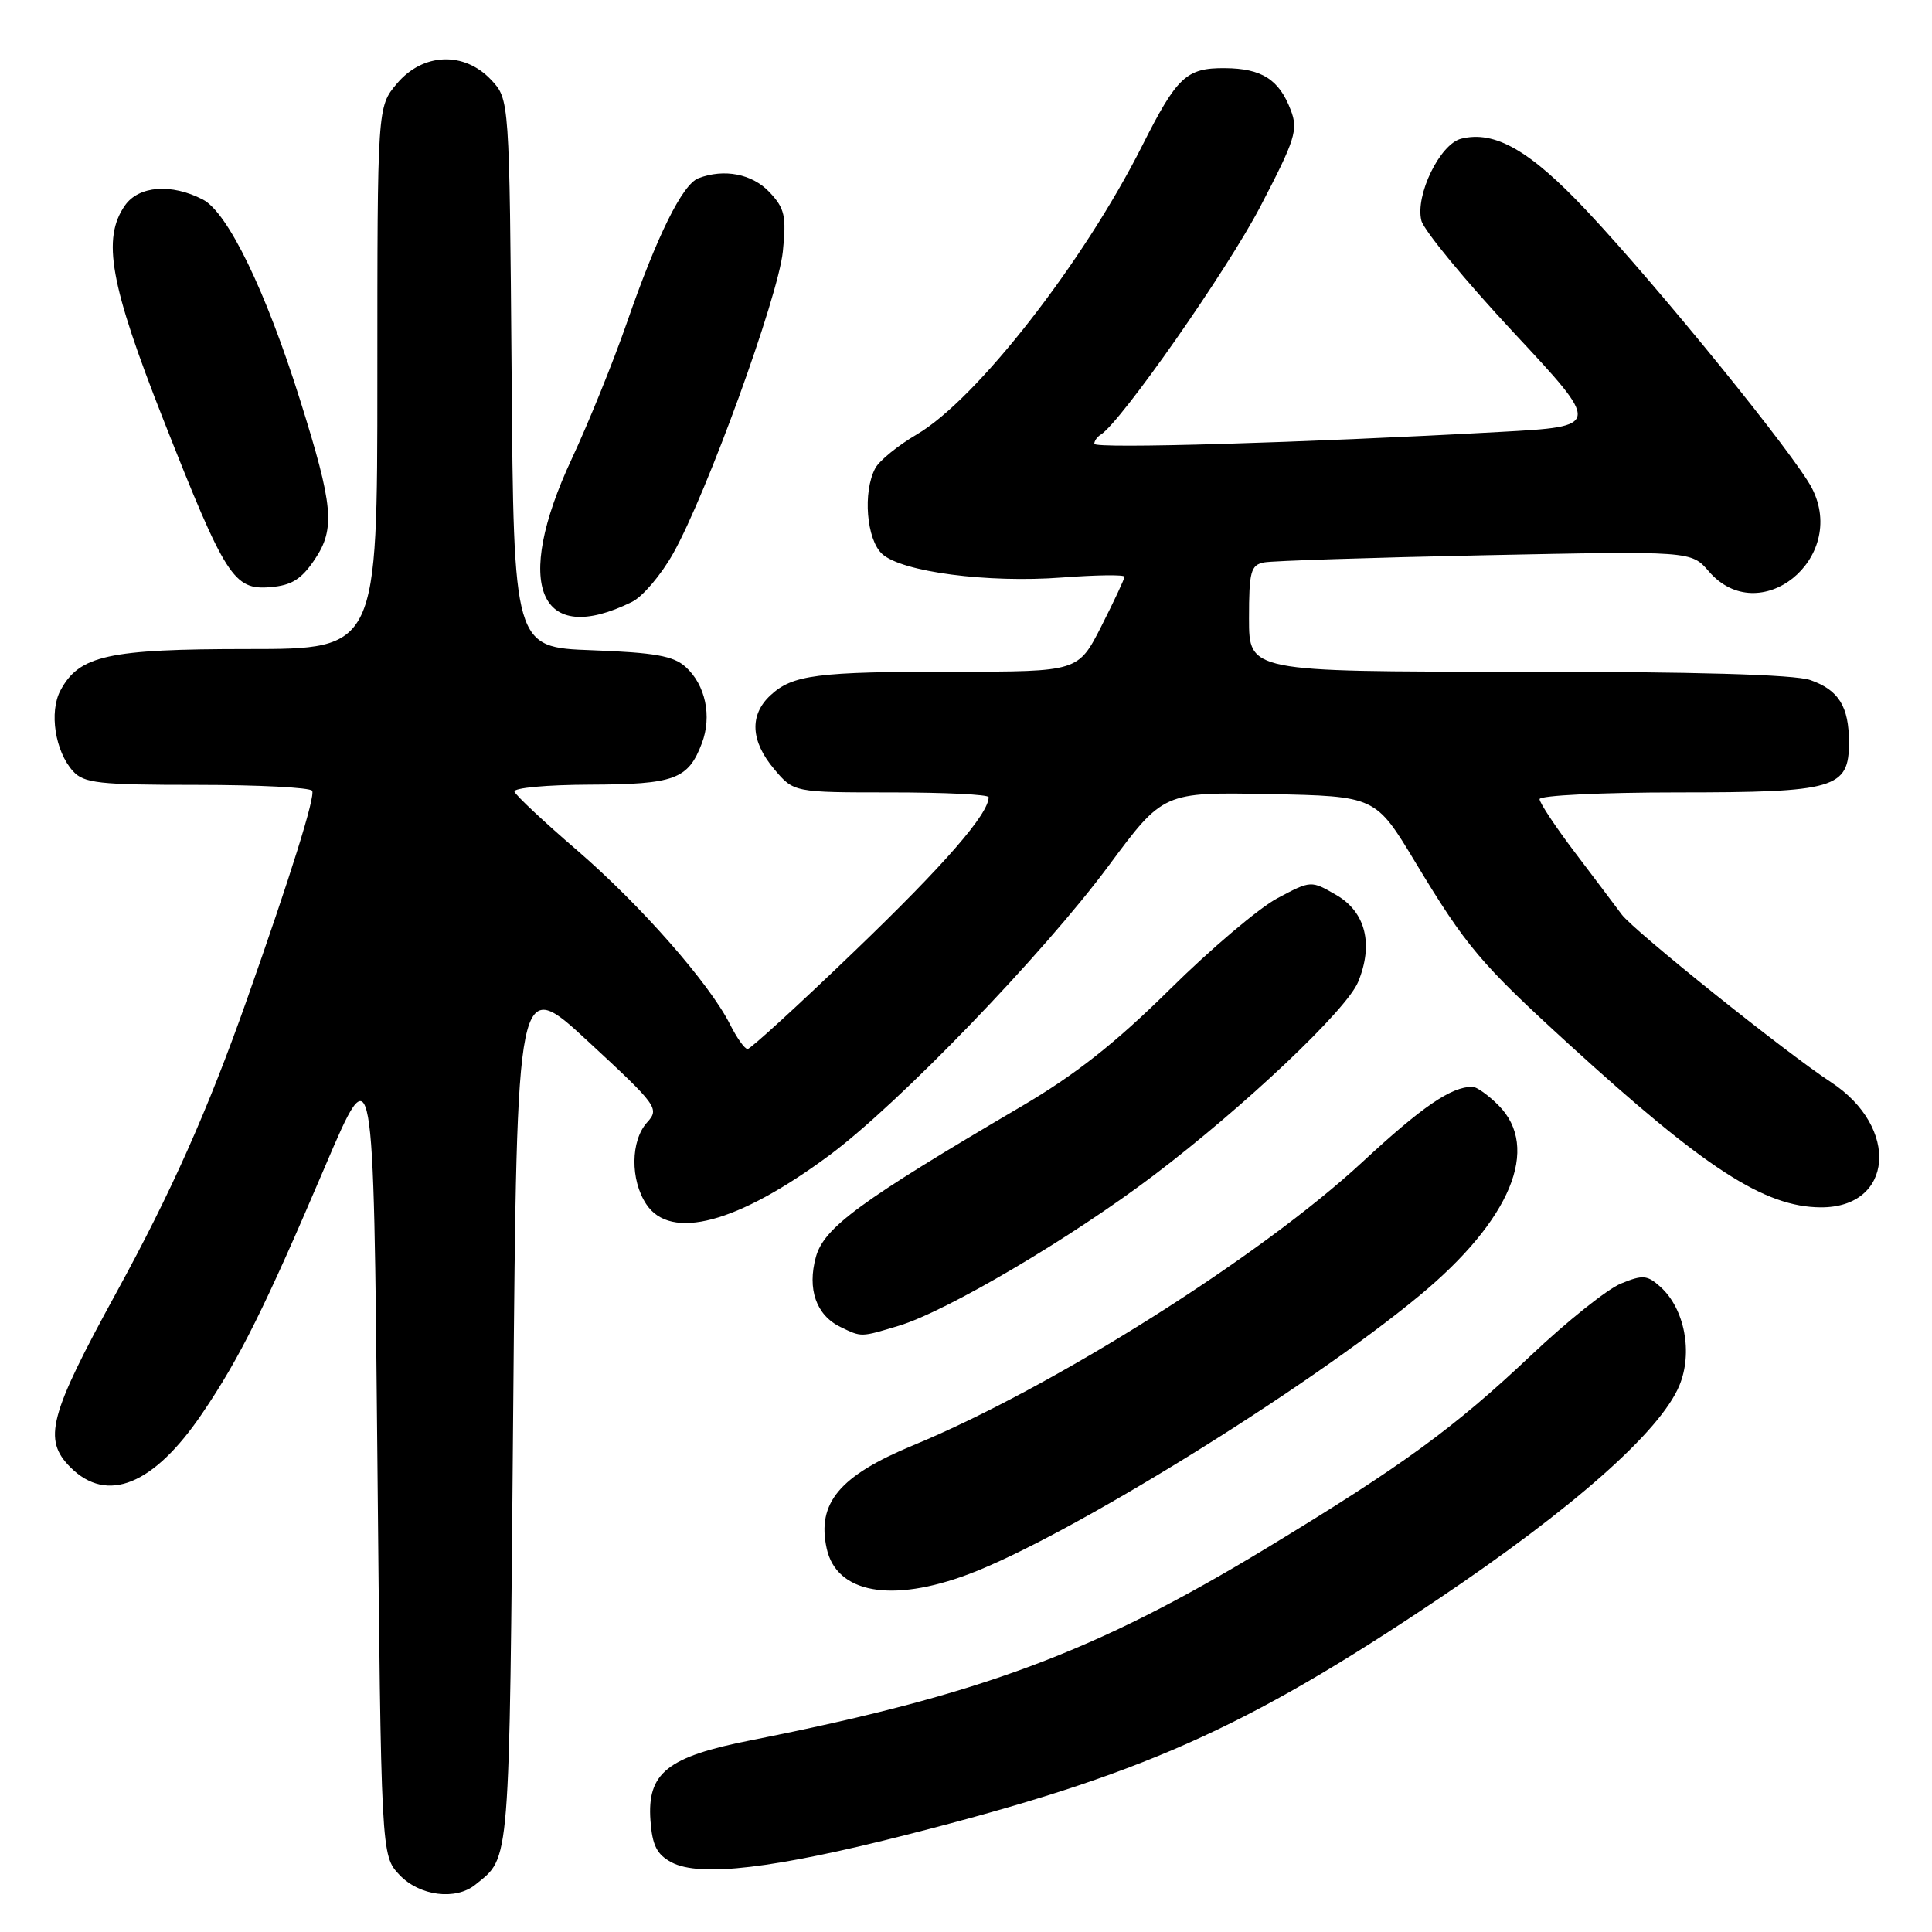 <?xml version="1.0" encoding="UTF-8" standalone="no"?>
<!DOCTYPE svg PUBLIC "-//W3C//DTD SVG 1.1//EN" "http://www.w3.org/Graphics/SVG/1.1/DTD/svg11.dtd" >
<svg xmlns="http://www.w3.org/2000/svg" xmlns:xlink="http://www.w3.org/1999/xlink" version="1.1" viewBox="0 0 256 256">
 <g >
 <path fill="currentColor"
d=" M 63.00 249.72 C 67.64 245.95 67.47 248.04 68.00 186.97 C 68.50 129.25 68.50 129.25 77.98 138.04 C 87.14 146.52 87.41 146.89 85.73 148.74 C 83.56 151.15 83.50 156.31 85.62 159.54 C 88.84 164.46 97.73 162.10 109.91 153.07 C 119.09 146.26 138.24 126.40 146.90 114.72 C 154.14 104.95 154.14 104.95 168.20 105.22 C 182.27 105.50 182.27 105.50 187.54 114.25 C 194.29 125.43 196.15 127.64 207.84 138.32 C 225.93 154.84 233.79 159.93 241.25 159.98 C 250.90 160.03 251.77 149.38 242.61 143.39 C 236.63 139.48 216.50 123.35 214.88 121.17 C 214.12 120.14 211.36 116.49 208.75 113.04 C 206.14 109.60 204.00 106.38 204.00 105.89 C 204.00 105.40 212.22 105.00 222.28 105.00 C 243.21 105.00 245.00 104.48 245.00 98.38 C 245.00 93.62 243.64 91.42 239.87 90.11 C 237.79 89.38 224.52 89.00 201.10 89.00 C 165.50 89.00 165.50 89.00 165.50 81.96 C 165.50 75.72 165.73 74.87 167.50 74.52 C 168.60 74.31 181.79 73.88 196.80 73.57 C 224.10 73.01 224.10 73.01 226.42 75.70 C 233.10 83.47 244.86 74.04 240.11 64.72 C 237.90 60.39 219.77 38.05 210.24 27.92 C 202.73 19.93 198.07 17.26 193.61 18.38 C 190.79 19.09 187.50 25.88 188.34 29.23 C 188.67 30.53 194.16 37.20 200.55 44.05 C 212.16 56.50 212.16 56.50 198.83 57.23 C 172.55 58.68 145.00 59.49 145.00 58.81 C 145.00 58.43 145.38 57.88 145.86 57.59 C 148.51 55.95 162.58 35.84 166.99 27.39 C 171.64 18.47 172.04 17.21 171.03 14.58 C 169.49 10.53 167.19 9.07 162.32 9.03 C 157.19 8.99 155.96 10.15 151.33 19.34 C 143.53 34.82 129.40 52.92 121.49 57.56 C 119.00 59.02 116.51 61.04 115.98 62.04 C 114.30 65.18 114.81 71.52 116.90 73.41 C 119.53 75.79 130.89 77.27 140.75 76.52 C 145.29 76.18 149.00 76.13 149.00 76.42 C 149.00 76.71 147.62 79.65 145.94 82.97 C 142.87 89.00 142.87 89.00 126.56 89.00 C 108.18 89.00 105.01 89.41 102.07 92.15 C 99.28 94.75 99.46 98.21 102.59 101.92 C 105.18 105.00 105.18 105.00 118.09 105.00 C 125.19 105.00 131.00 105.28 131.00 105.63 C 131.00 107.86 125.14 114.59 113.32 125.95 C 105.86 133.13 99.44 139.00 99.06 139.00 C 98.68 139.00 97.64 137.54 96.74 135.75 C 94.02 130.33 84.92 119.97 76.49 112.69 C 72.09 108.91 68.35 105.40 68.17 104.90 C 67.98 104.40 72.45 103.99 78.17 103.97 C 89.39 103.93 91.19 103.27 93.00 98.49 C 94.36 94.91 93.48 90.75 90.86 88.38 C 89.25 86.91 86.75 86.47 78.45 86.16 C 68.07 85.78 68.07 85.78 67.79 49.47 C 67.50 13.16 67.50 13.16 65.08 10.58 C 61.50 6.77 56.03 6.99 52.59 11.08 C 50.00 14.15 50.00 14.15 50.00 50.08 C 50.00 86.00 50.00 86.00 32.90 86.00 C 14.32 86.00 10.49 86.84 8.01 91.49 C 6.49 94.33 7.30 99.57 9.67 102.18 C 11.11 103.78 13.08 104.00 26.10 104.00 C 34.23 104.00 41.10 104.35 41.36 104.78 C 41.81 105.50 38.53 116.00 32.70 132.50 C 27.51 147.18 22.70 157.97 15.41 171.29 C 6.48 187.60 5.66 190.75 9.34 194.43 C 14.19 199.29 20.37 196.77 26.78 187.31 C 31.77 179.96 35.10 173.26 43.10 154.50 C 49.50 139.50 49.50 139.50 50.00 192.67 C 50.50 245.84 50.50 245.84 52.92 248.42 C 55.57 251.23 60.38 251.85 63.00 249.72 Z  M 120.33 243.07 C 151.21 235.20 164.89 229.12 190.50 211.93 C 208.48 199.85 219.99 189.67 222.52 183.60 C 224.34 179.25 223.23 173.42 220.03 170.53 C 218.27 168.94 217.68 168.89 214.78 170.08 C 212.97 170.82 207.64 175.08 202.91 179.55 C 192.70 189.20 185.91 194.16 167.94 205.06 C 145.06 218.94 130.06 224.53 99.52 230.59 C 88.39 232.79 85.73 234.92 86.19 241.24 C 86.43 244.54 87.04 245.74 89.00 246.78 C 92.74 248.76 102.64 247.59 120.33 243.07 Z  M 128.37 208.58 C 141.40 203.68 173.08 184.10 188.07 171.69 C 200.19 161.66 204.17 152.08 198.55 146.45 C 197.20 145.10 195.65 144.00 195.11 144.00 C 192.29 144.00 188.48 146.60 180.53 153.97 C 166.99 166.52 139.40 183.91 121.00 191.51 C 111.24 195.55 108.22 199.15 109.54 205.18 C 110.84 211.12 118.14 212.43 128.37 208.58 Z  M 119.10 175.67 C 125.45 173.76 141.98 164.00 152.90 155.72 C 164.95 146.58 178.41 133.84 179.95 130.13 C 182.02 125.13 180.96 120.87 177.11 118.62 C 173.72 116.65 173.72 116.65 169.28 119.01 C 166.84 120.30 160.41 125.75 154.99 131.11 C 147.80 138.22 142.47 142.42 135.31 146.62 C 113.90 159.20 109.19 162.66 108.11 166.55 C 106.94 170.81 108.15 174.27 111.36 175.83 C 114.18 177.20 114.02 177.20 119.10 175.67 Z  M 83.75 79.75 C 85.15 79.06 87.60 76.18 89.20 73.33 C 93.66 65.39 103.10 39.39 103.73 33.34 C 104.21 28.63 103.99 27.62 101.97 25.47 C 99.69 23.04 95.95 22.31 92.54 23.62 C 90.42 24.44 87.06 31.22 83.05 42.80 C 81.27 47.92 77.99 56.02 75.76 60.80 C 67.92 77.56 71.42 85.84 83.75 79.75 Z  M 41.71 74.12 C 44.45 70.04 44.17 67.03 39.76 53.00 C 35.21 38.51 30.18 28.15 26.88 26.44 C 22.71 24.28 18.39 24.61 16.56 27.22 C 13.49 31.60 14.58 37.69 21.65 55.62 C 29.88 76.50 30.97 78.21 35.82 77.80 C 38.64 77.57 39.94 76.76 41.71 74.12 Z "/>
</g>
</svg>